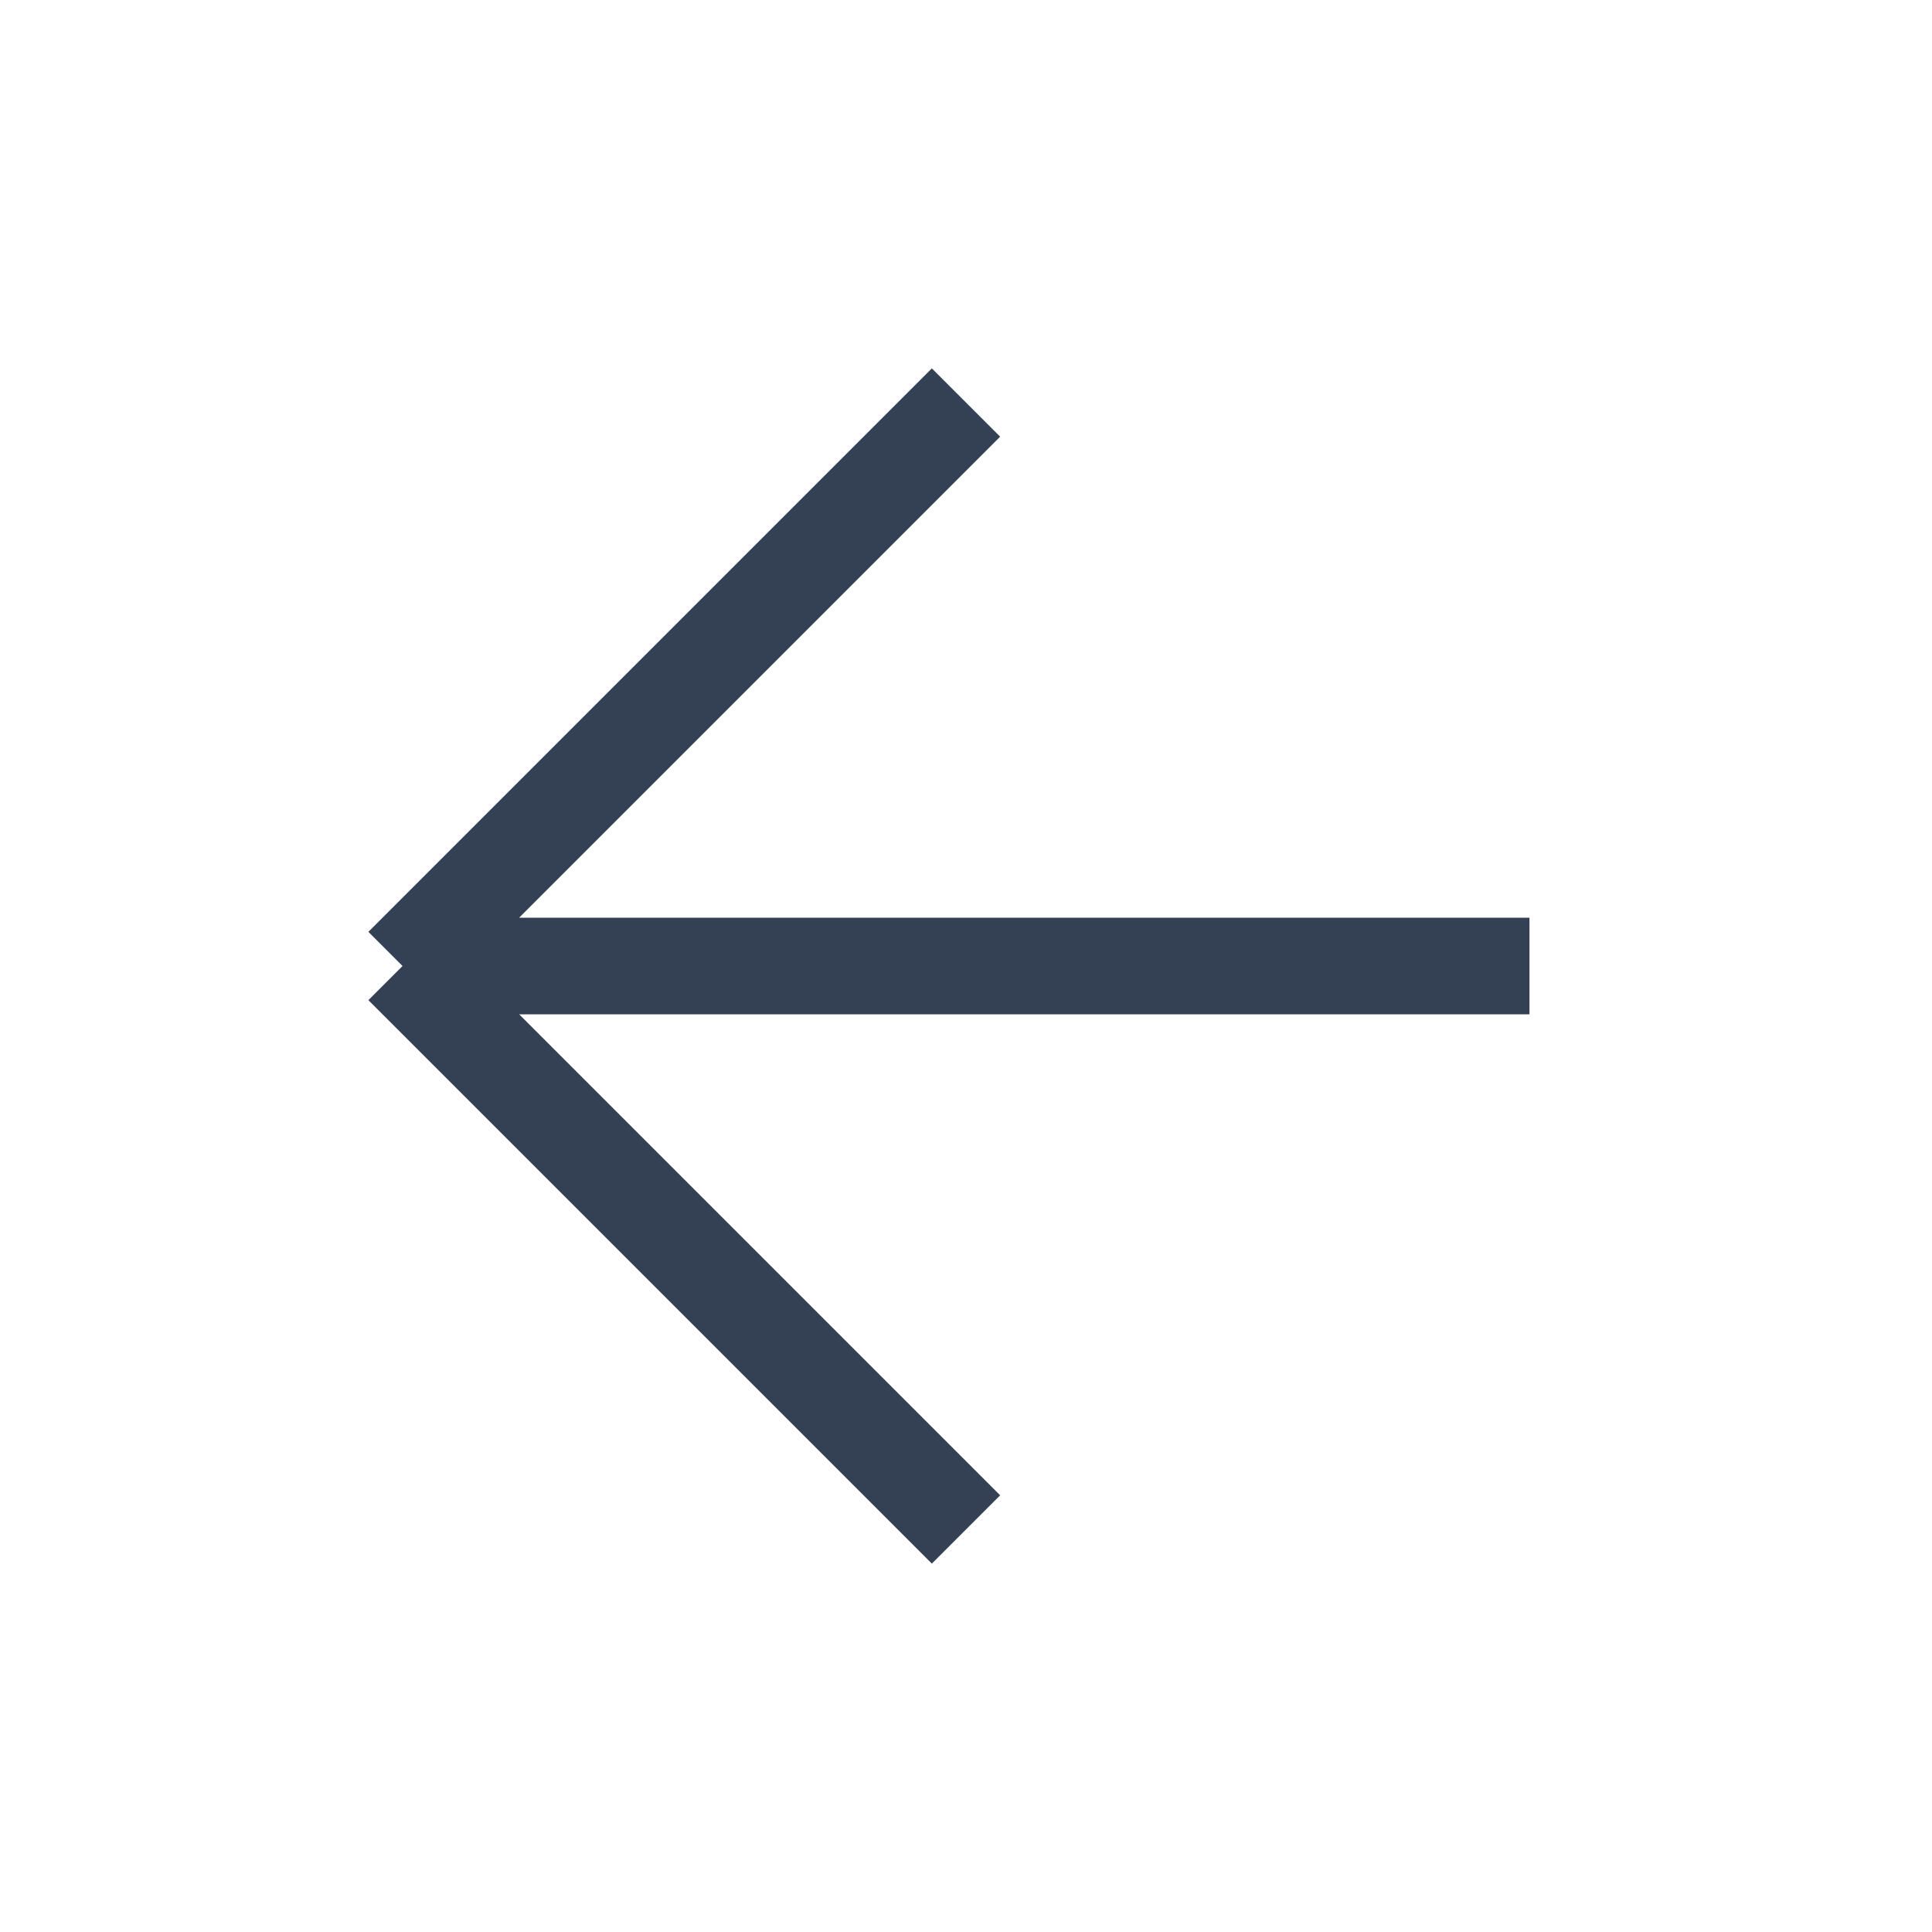  <svg width="20" height="20" viewBox="0 0 20 20" fill="none" xmlns="http://www.w3.org/2000/svg">
                <path d="M15.833 10H4.167M4.167 10L10 15.833M4.167 10L10 4.167" stroke="#344054" strokeWidth="1.67" strokeLinecap="round" strokeLinejoin="round"/>
            </svg>